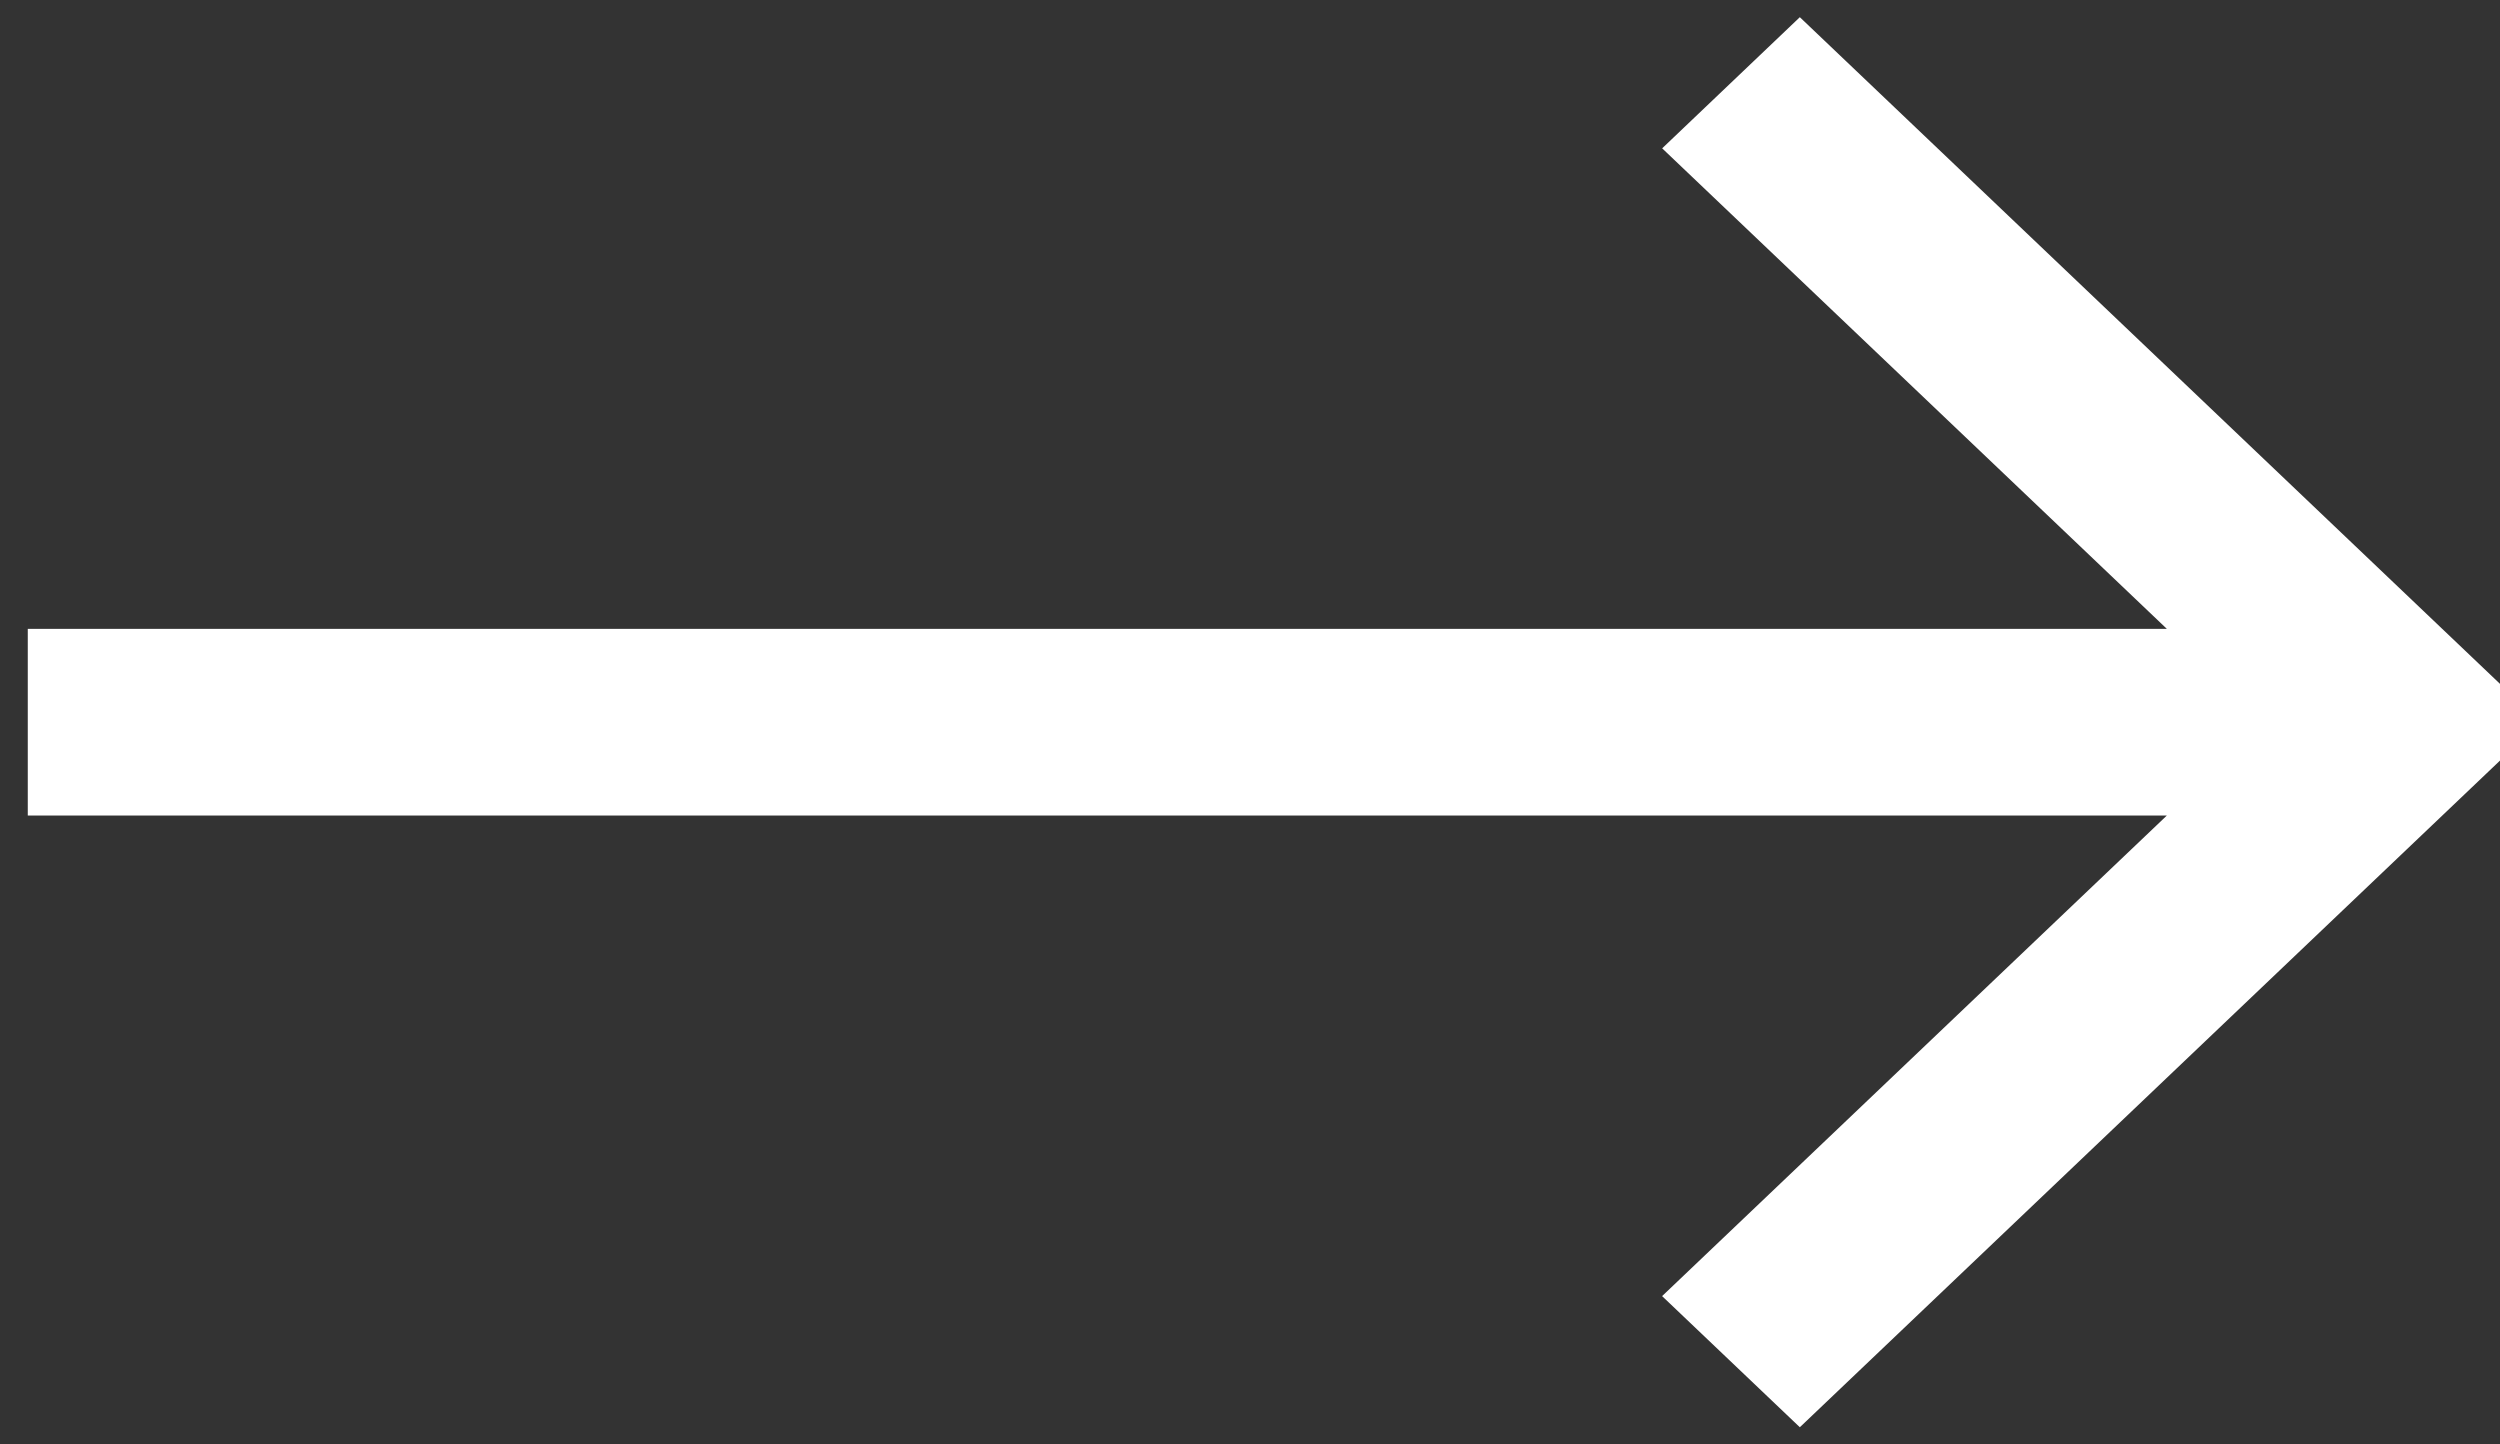 <svg xmlns="http://www.w3.org/2000/svg" width="45" height="26" viewBox="0 0 45 26">
    <rect x="0" y="0" width="45" height="26" fill="#333333" stroke="none"/>
    <path fill="#FFF" fill-rule="evenodd" stroke="#FFF" d="M32.397 25L45 13 32.397 1l-1.753 1.67 9.61 9.15H1v2.36h39.253l-9.61 9.15z"/>
</svg>
